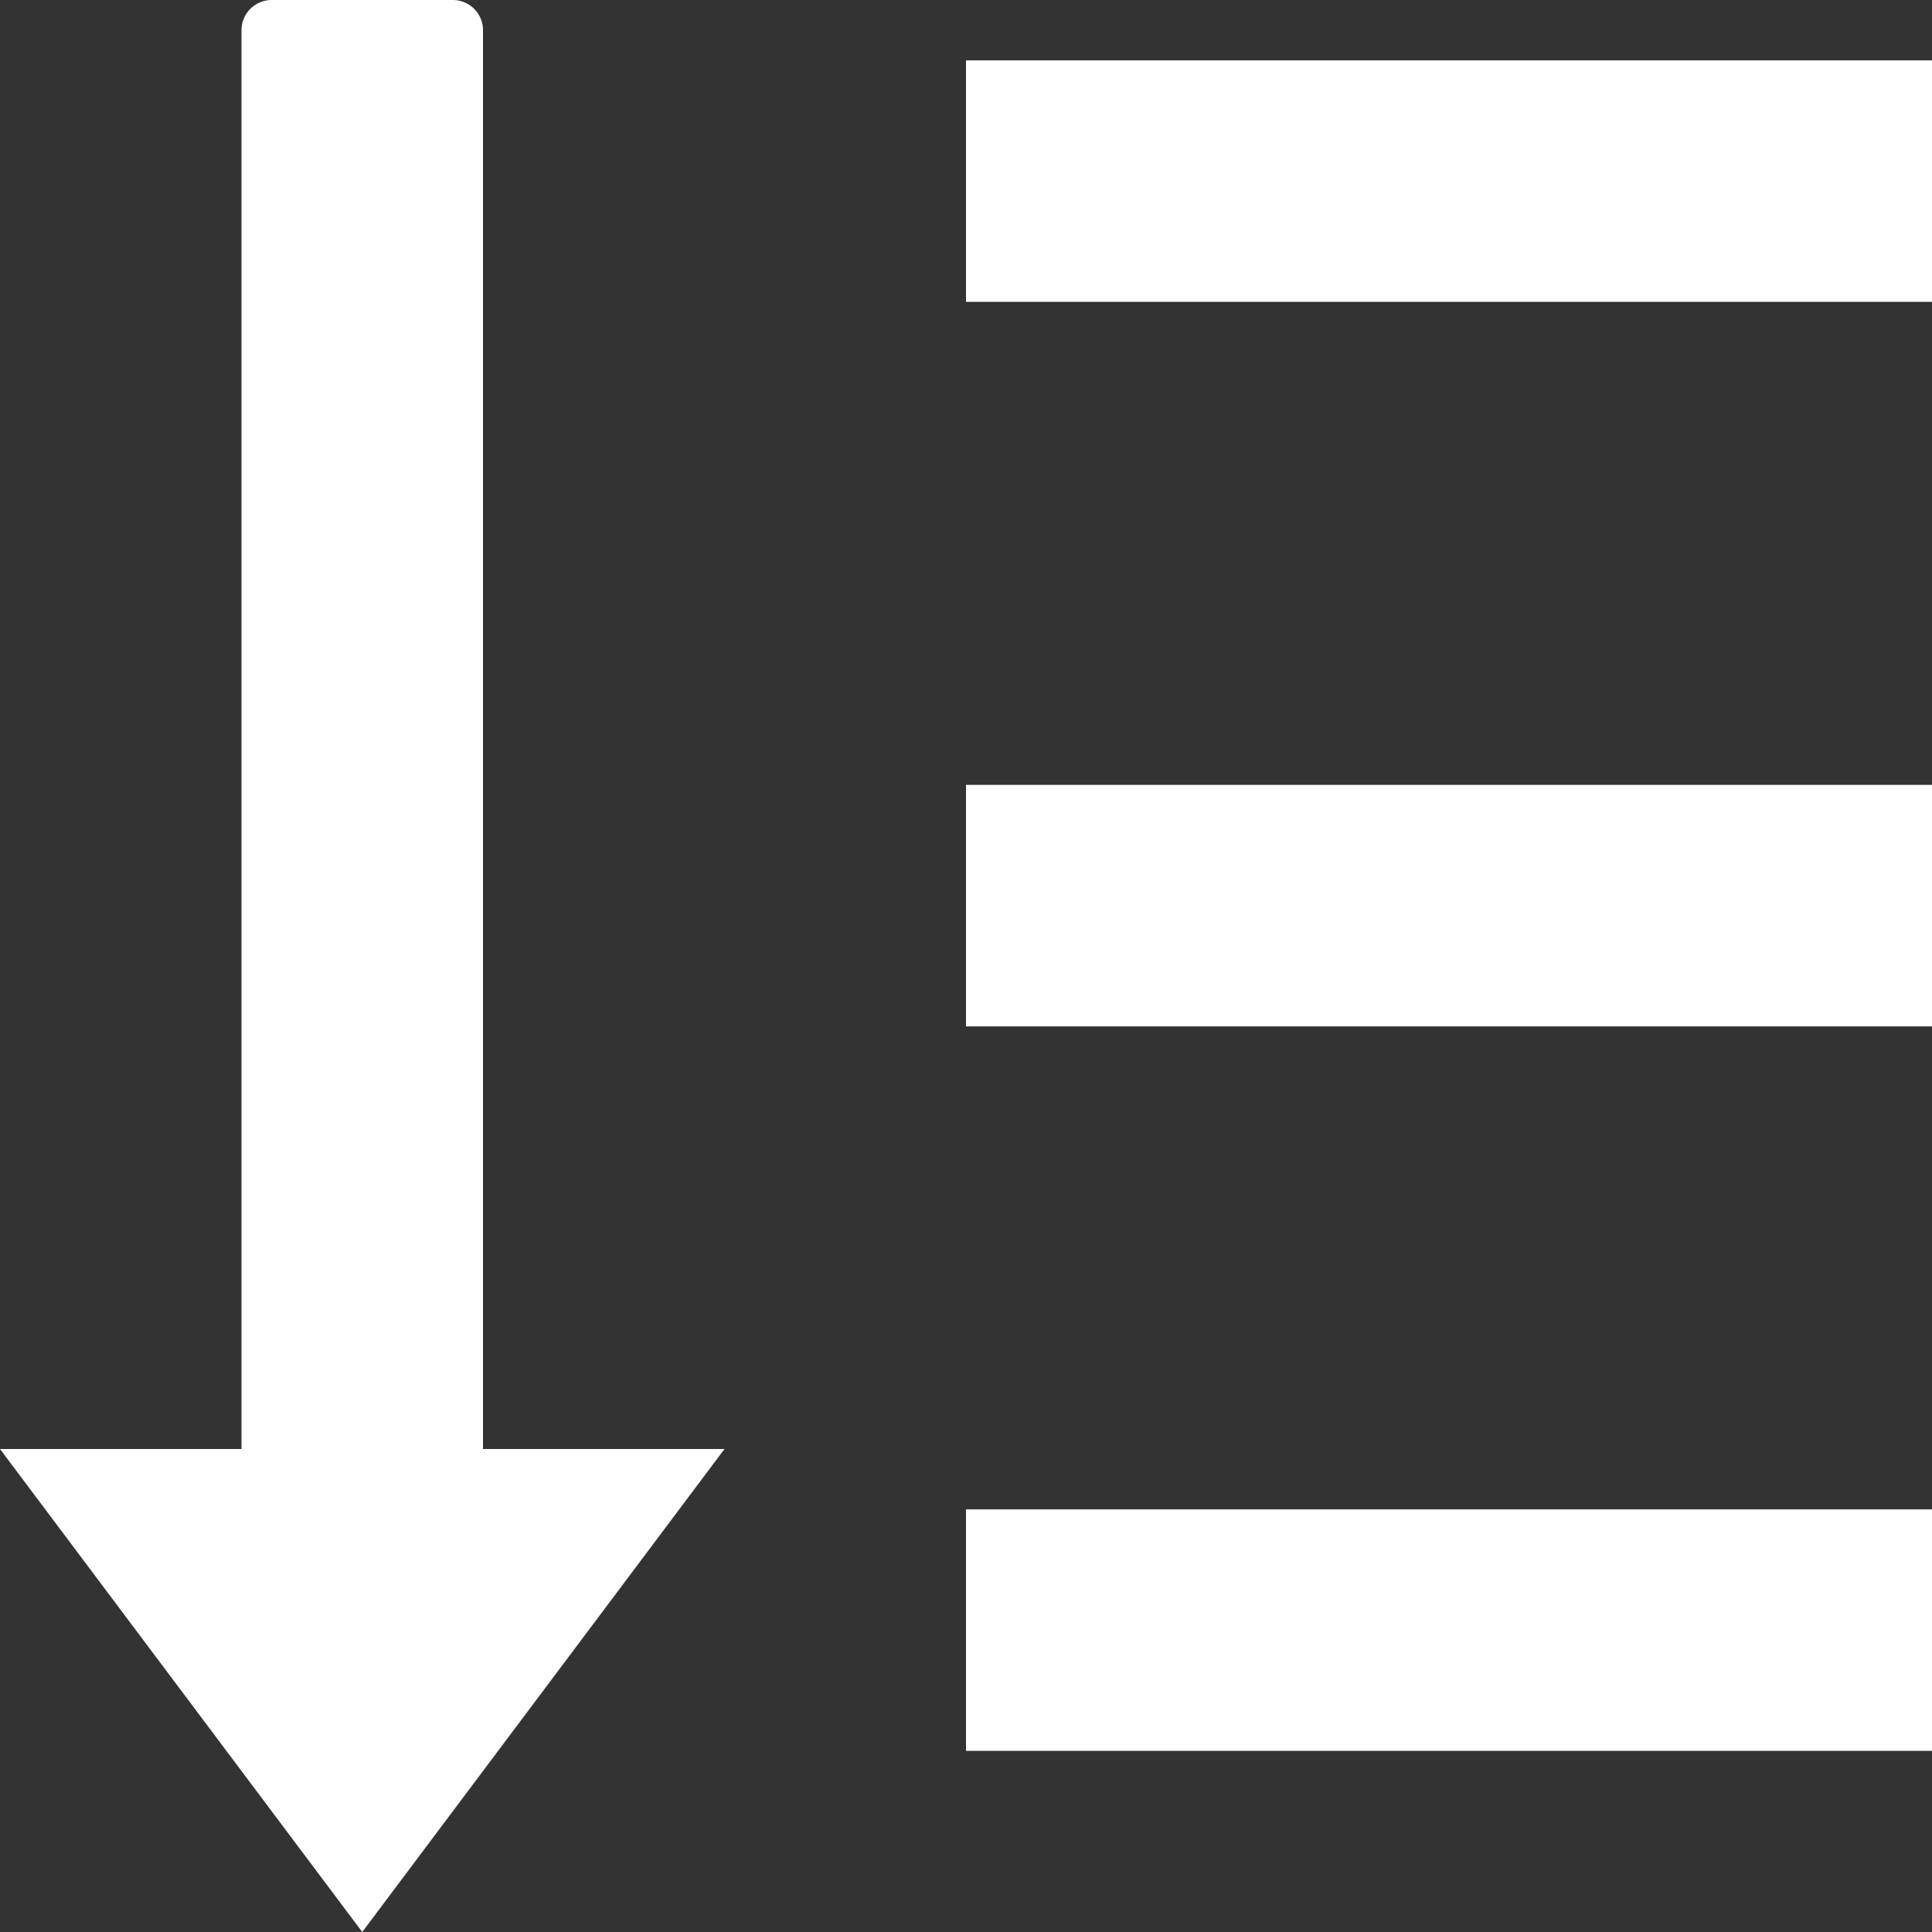 <svg width="16" height="16" xmlns="http://www.w3.org/2000/svg"><rect width="100%" height="100%" fill="#333333" stroke="none"/><path d="M3.75 0h-1.5A.25.25 0 0 0 2 .25V12H0l3 4 3-4H4V.25A.25.25 0 0 0 3.75 0zM16 .5v2H8v-2h8zm0 6v2H8v-2h8zm0 6v2H8v-2h8z" fill="#FFF"/></svg>